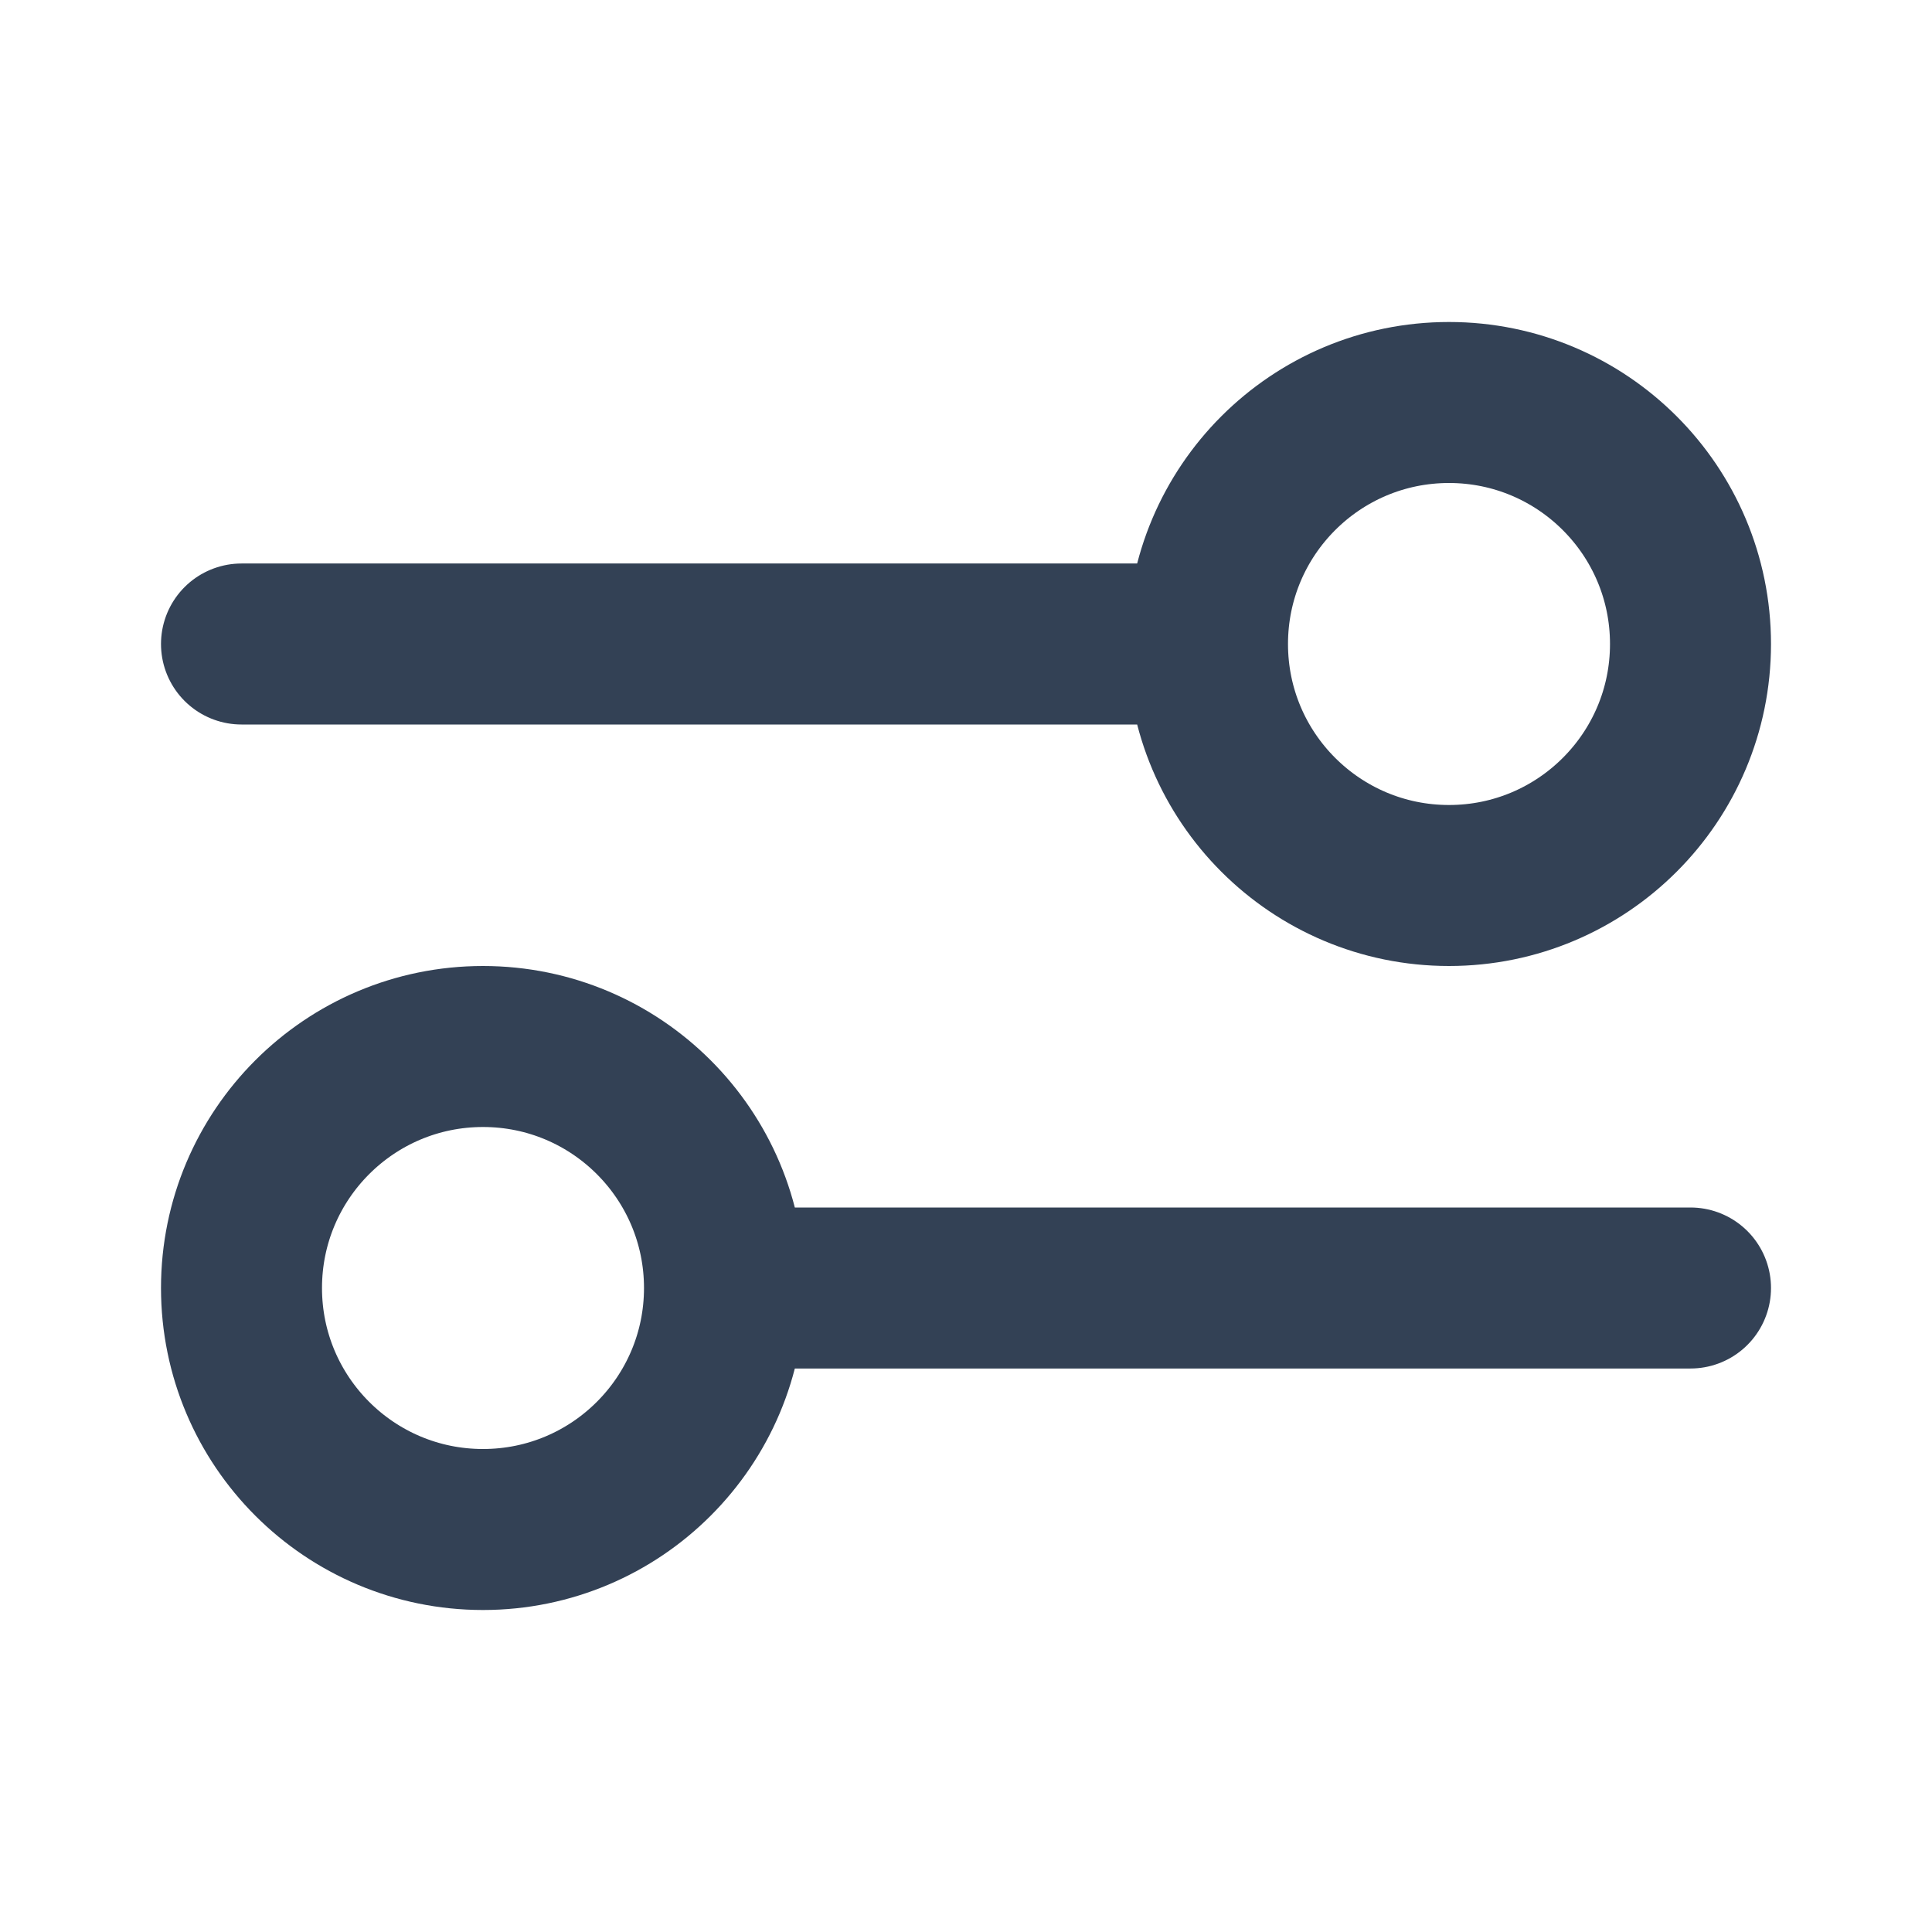 <svg width="24" height="24" viewBox="0 0 24 24" fill="none" xmlns="http://www.w3.org/2000/svg">
<g id="settings-04">
<path id="Icon" d="M3 8L15 8M15 8C15 9.657 16.343 11 18 11C19.657 11 21 9.657 21 8C21 6.343 19.657 5 18 5C16.343 5 15 6.343 15 8ZM9 16L21 16M9 16C9 17.657 7.657 19 6 19C4.343 19 3 17.657 3 16C3 14.343 4.343 13 6 13C7.657 13 9 14.343 9 16Z" stroke="#334155" stroke-width="2" stroke-linecap="round" stroke-linejoin="round"/>
</g>
</svg>

